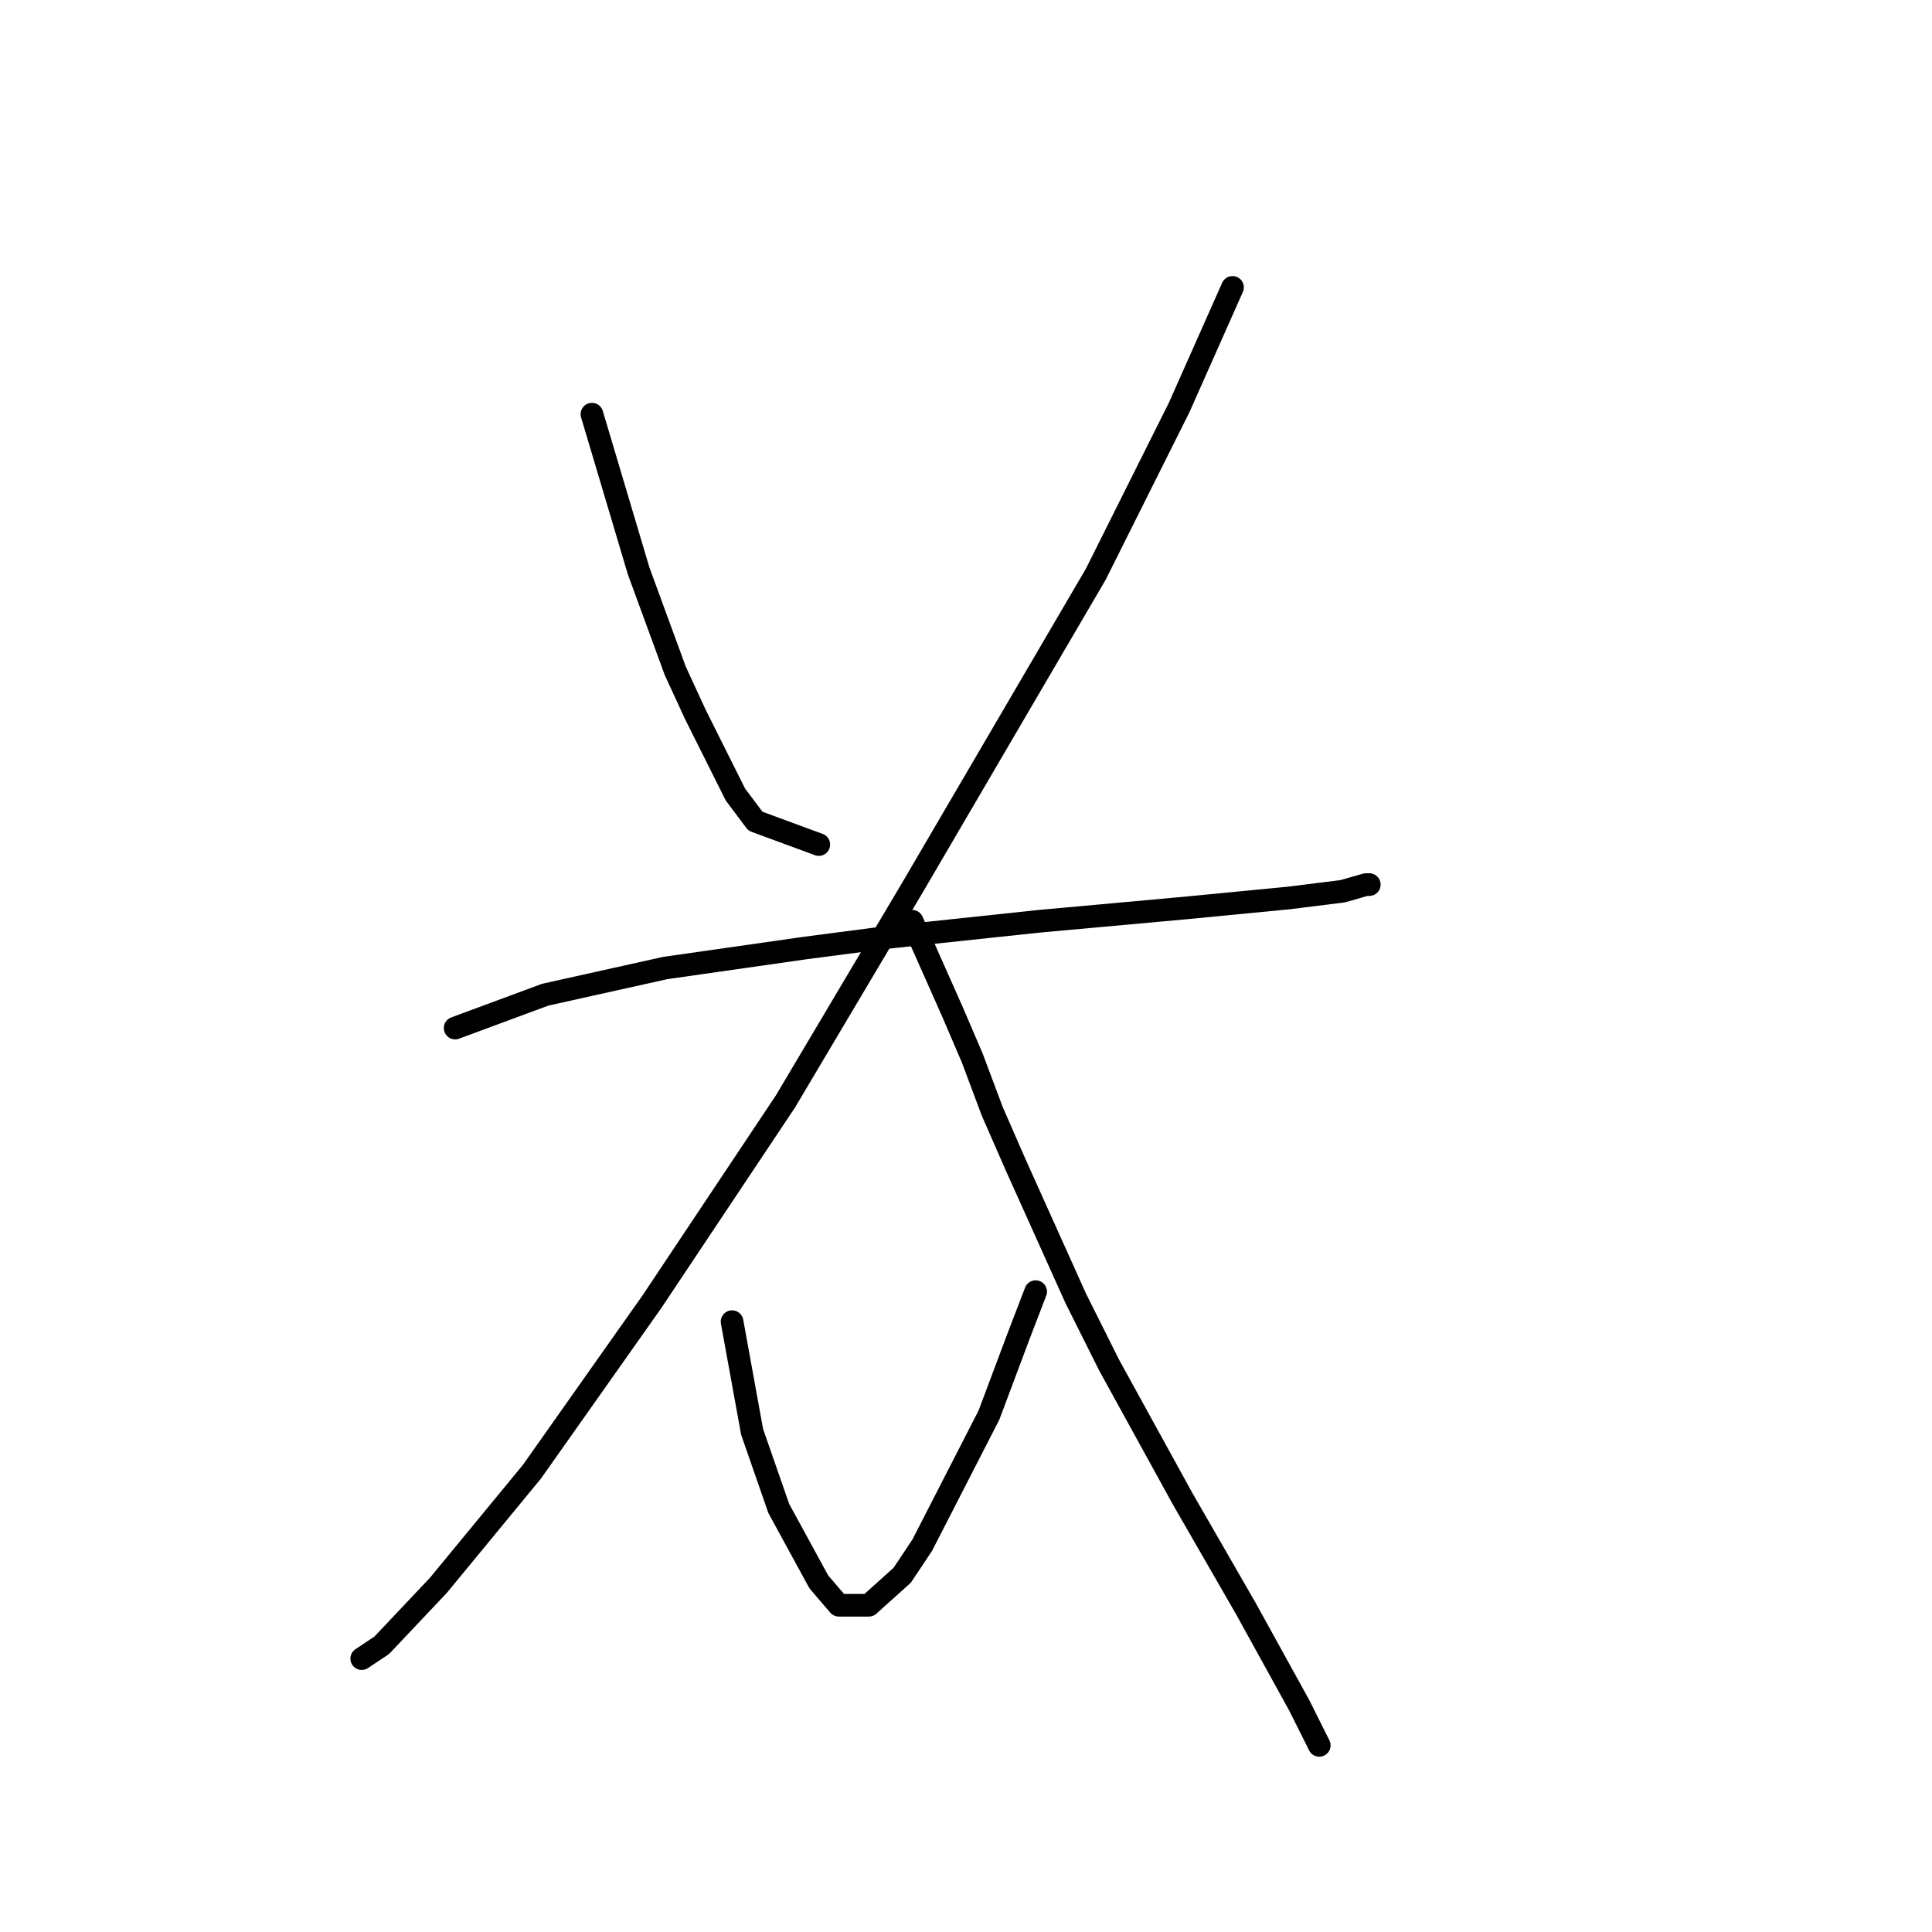 <?xml version="1.0" standalone="no"?>
    <svg width="256" height="256" xmlns="http://www.w3.org/2000/svg" version="1.1">
    <polyline stroke="black" stroke-width="3" stroke-linecap="round" fill="transparent" stroke-linejoin="round" points="78.435 54.879 84.624 75.657 89.487 88.919 92.14 94.667 97.445 105.277 100.097 108.813 108.497 111.908 108.497 111.908 " />
        <polyline stroke="black" stroke-width="3" stroke-linecap="round" fill="transparent" stroke-linejoin="round" points="163.315 38.079 156.242 53.995 151.379 63.72 145.19 76.099 120.875 117.655 104.076 145.949 86.392 172.474 70.477 195.02 58.099 210.051 50.583 218.009 47.931 219.777 47.931 219.777 " />
        <polyline stroke="black" stroke-width="3" stroke-linecap="round" fill="transparent" stroke-linejoin="round" points="60.309 136.223 72.246 131.802 88.161 128.265 106.728 125.613 116.896 124.286 137.674 122.076 157.126 120.308 170.831 118.981 177.904 118.097 180.999 117.213 181.441 117.213 180.999 117.213 180.999 117.213 " />
        <polyline stroke="black" stroke-width="3" stroke-linecap="round" fill="transparent" stroke-linejoin="round" points="120.875 122.076 126.18 134.012 128.833 140.201 131.485 147.275 134.58 154.348 142.537 172.032 146.958 180.873 156.684 198.557 165.084 213.146 172.157 225.966 174.81 231.271 174.81 231.271 " />
        <polyline stroke="black" stroke-width="3" stroke-linecap="round" fill="transparent" stroke-linejoin="round" points="97.003 175.126 99.655 189.715 103.192 199.883 108.497 209.609 111.149 212.704 115.128 212.704 119.549 208.725 122.201 204.746 131.043 187.505 135.022 176.895 137.232 171.147 137.232 171.147 " />
        </svg>